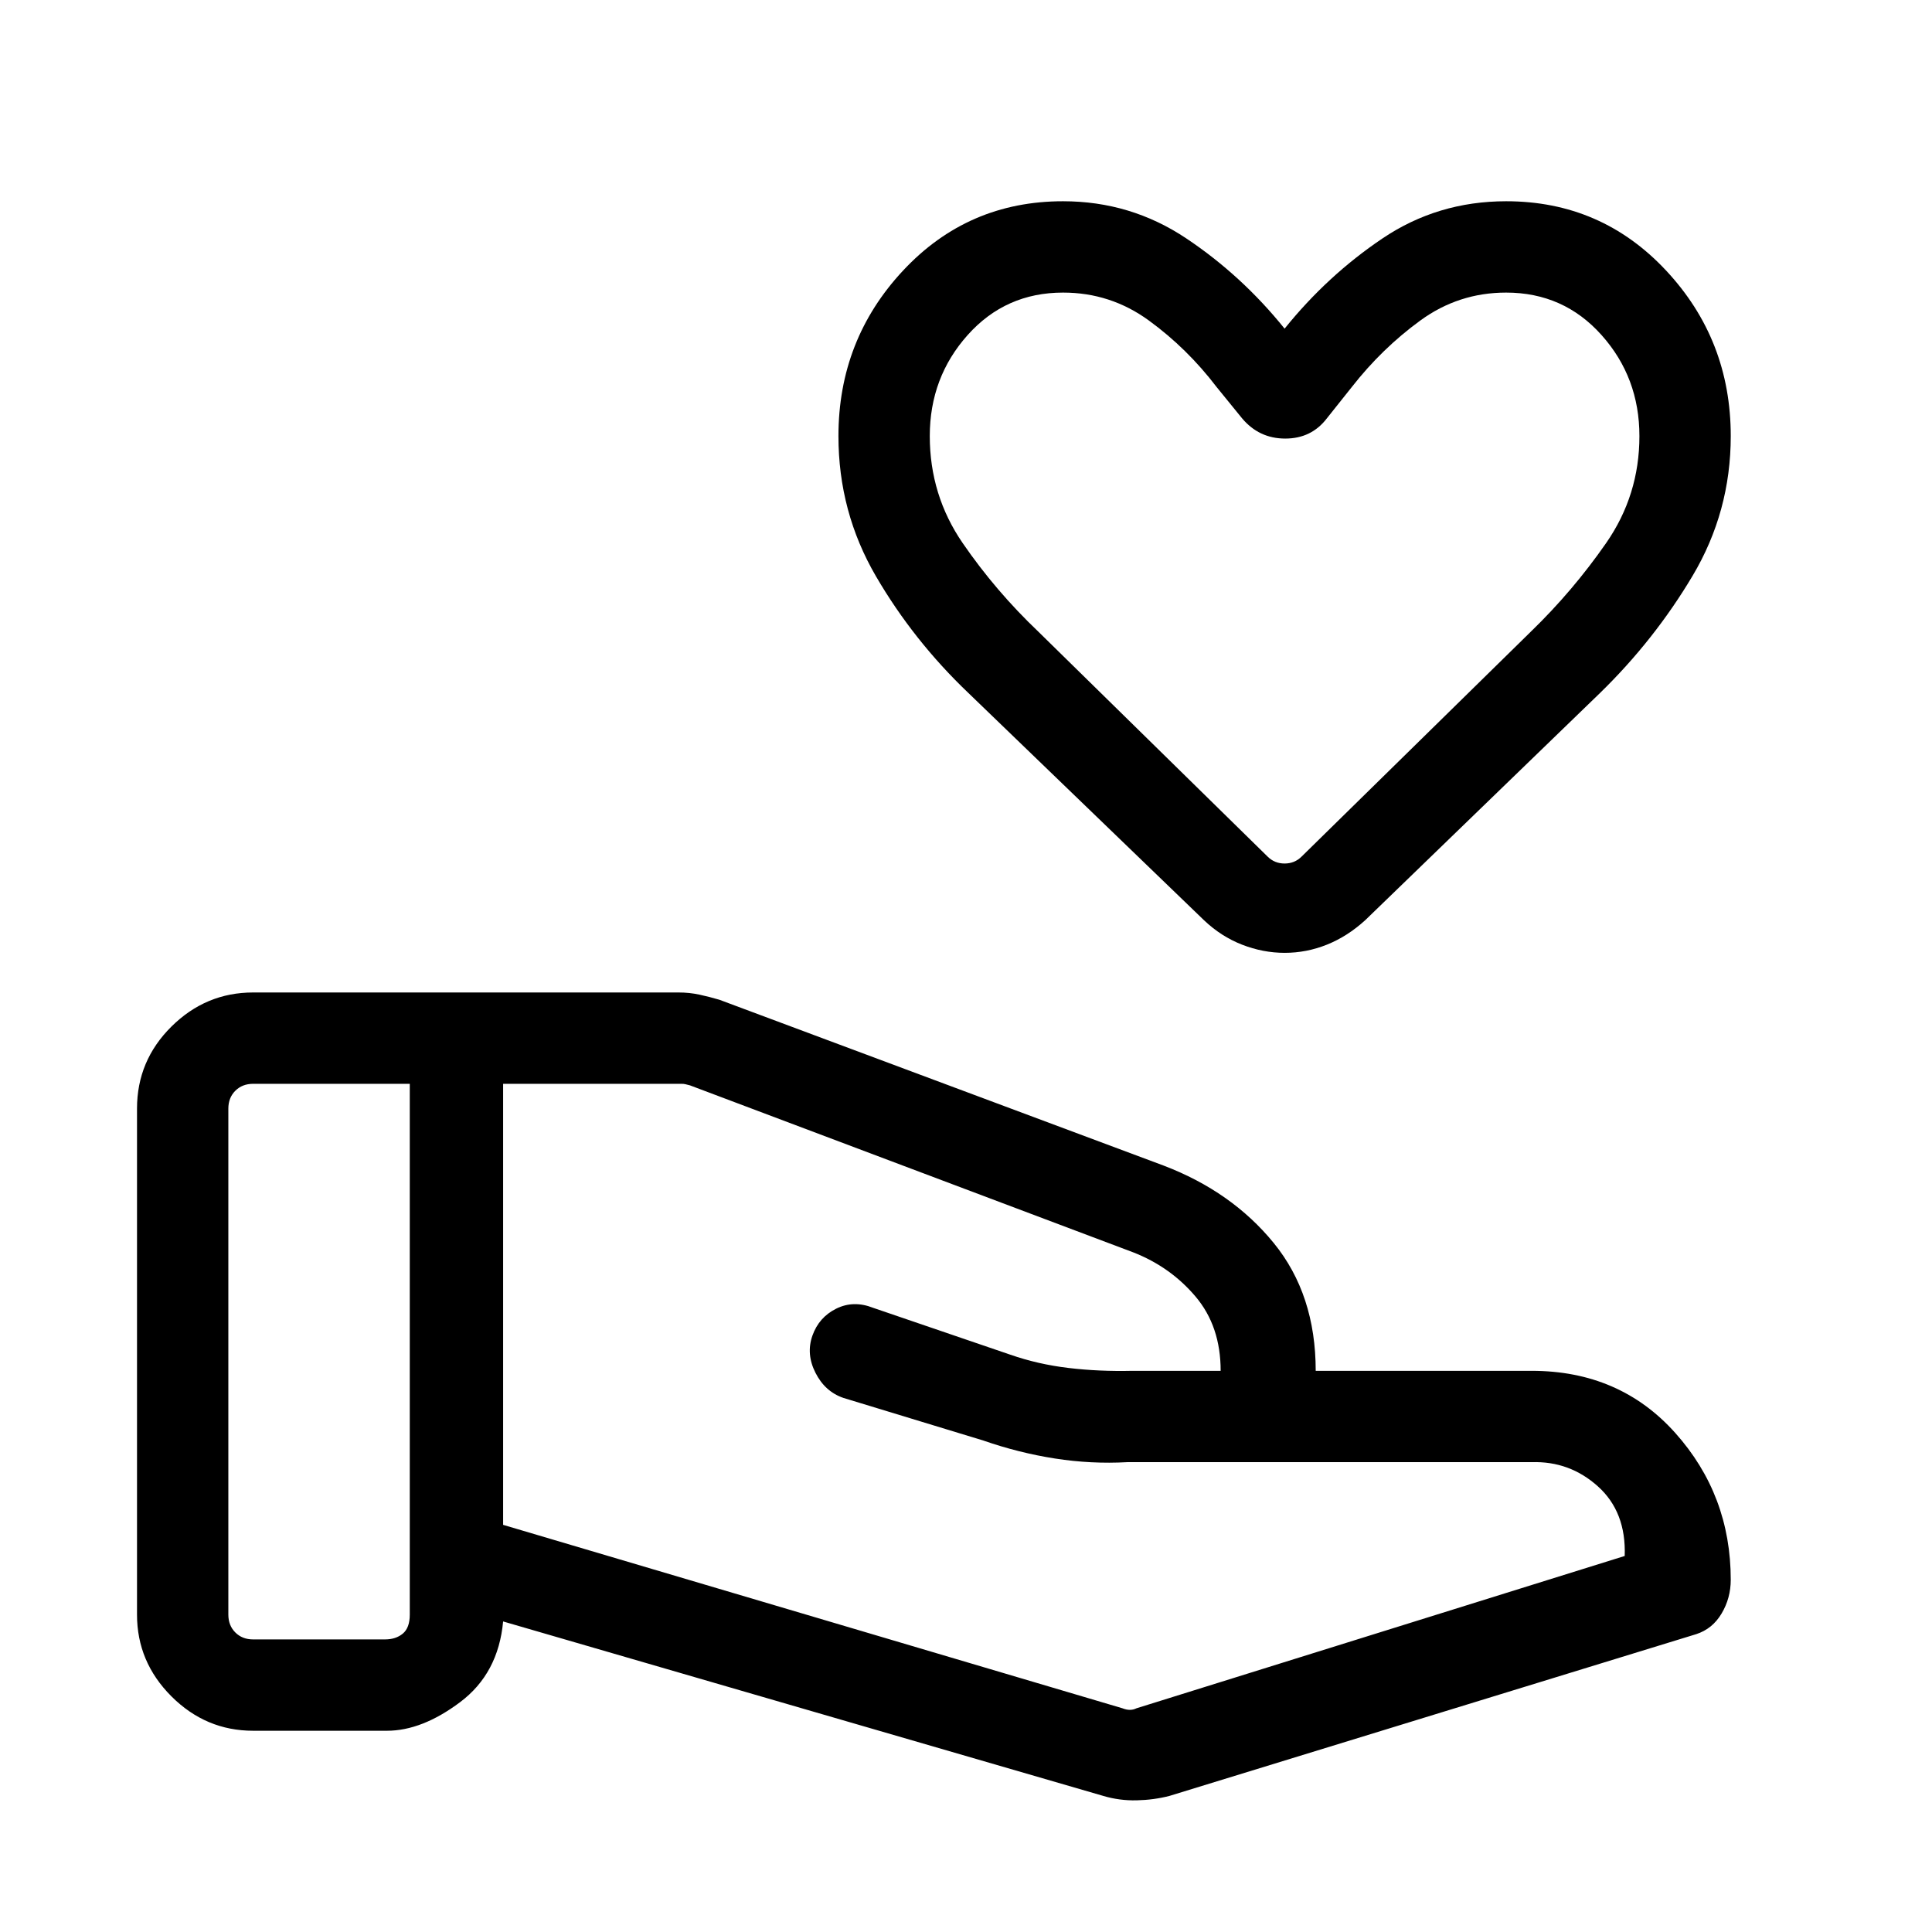 <svg xmlns="http://www.w3.org/2000/svg" width="48" height="48" viewBox="0 -960 960 960"><path d="M557.769-111.154q1.923.769 3.654.769 1.731 0 3.27-.769l242.614-75.692q.77-21.923-13.31-34.577-14.079-12.654-32.92-12.038H560.108q-17.877 1-35.877-1.808-18-2.808-35.692-8.962l-69.462-21.154q-9.128-3.12-13.872-12.483-4.743-9.362-1.512-18.478 3.23-9.115 11.815-13.384 8.586-4.269 18.338-.423l68.231 23.308q13.692 4.769 28.846 6.577 15.155 1.808 31.841 1.423h43.775q0-22.154-12.462-36.885-12.461-14.73-30.923-21.961l-220.308-83-2.307-.577q-.77-.192-1.924-.192H250v219.152l307.769 91.154Zm-9.538 43.537L250-154.308q-2.385 25.846-21.346 40.077Q209.692-100 192.307-100h-66.536q-23.5 0-40.596-17.097-17.096-17.096-17.096-40.596v-251.458q0-23.798 17.096-40.745t40.596-16.947h211.401q5.392 0 10.379 1.077 4.987 1.077 9.91 2.538l220.693 82.385q33.922 12.923 54.768 38.5 20.846 25.576 20.846 63.499h107.309q43.75 0 71.336 30.846 27.586 30.845 27.586 72.999 0 9.076-4.539 16.73-4.538 7.654-12.615 10.269L581.077-67.616q-7.743 2-16.295 2.192-8.551.192-16.551-2.192Zm-434.768-90.077q0 5.385 3.461 8.847 3.462 3.462 8.847 3.462h65.536q5.386 0 8.847-2.885 3.462-2.885 3.462-9.424V-421.46h-77.845q-5.385 0-8.847 3.461-3.461 3.462-3.461 8.847v251.458ZM638.38-486.539q-10.782 0-21.2-4.058-10.419-4.057-18.95-12.173L481.231-615.615q-27.339-26.065-45.977-58.042-18.638-31.978-18.638-69.65 0-47.872 32.147-82.282t79.467-34.41q33.616 0 61.231 18.462 27.615 18.462 48.846 44.846 21.231-26.384 48.654-44.846 27.423-18.462 61.423-18.462 47.32 0 79.467 34.41 32.148 34.41 32.148 82.282 0 37.576-18.991 69.471-18.99 31.896-46.009 58.221L678.384-502.77q-8.919 8.116-19.071 12.173-10.151 4.058-20.933 4.058Zm8.389-47.845 113.975-111.829q20.758-20.102 37.314-43.914 16.557-23.813 16.557-53.18 0-29.154-18.839-50.231t-47.392-21.077q-23.62 0-42.656 13.885-19.037 13.885-33.96 32.962l-12.427 15.603q-7.685 10.088-20.706 10.088-13.02 0-21.478-10.088l-12.695-15.603q-14.539-19.077-33.575-32.962-19.037-13.885-42.657-13.885-28.553 0-47.392 21.077-18.839 21.077-18.839 50.231 0 29.367 16.364 53.18 16.365 23.812 37.636 44.051l113.846 111.692q3.462 3.462 8.462 3.462t8.462-3.462Zm-8.462-191.462Z"/></svg>